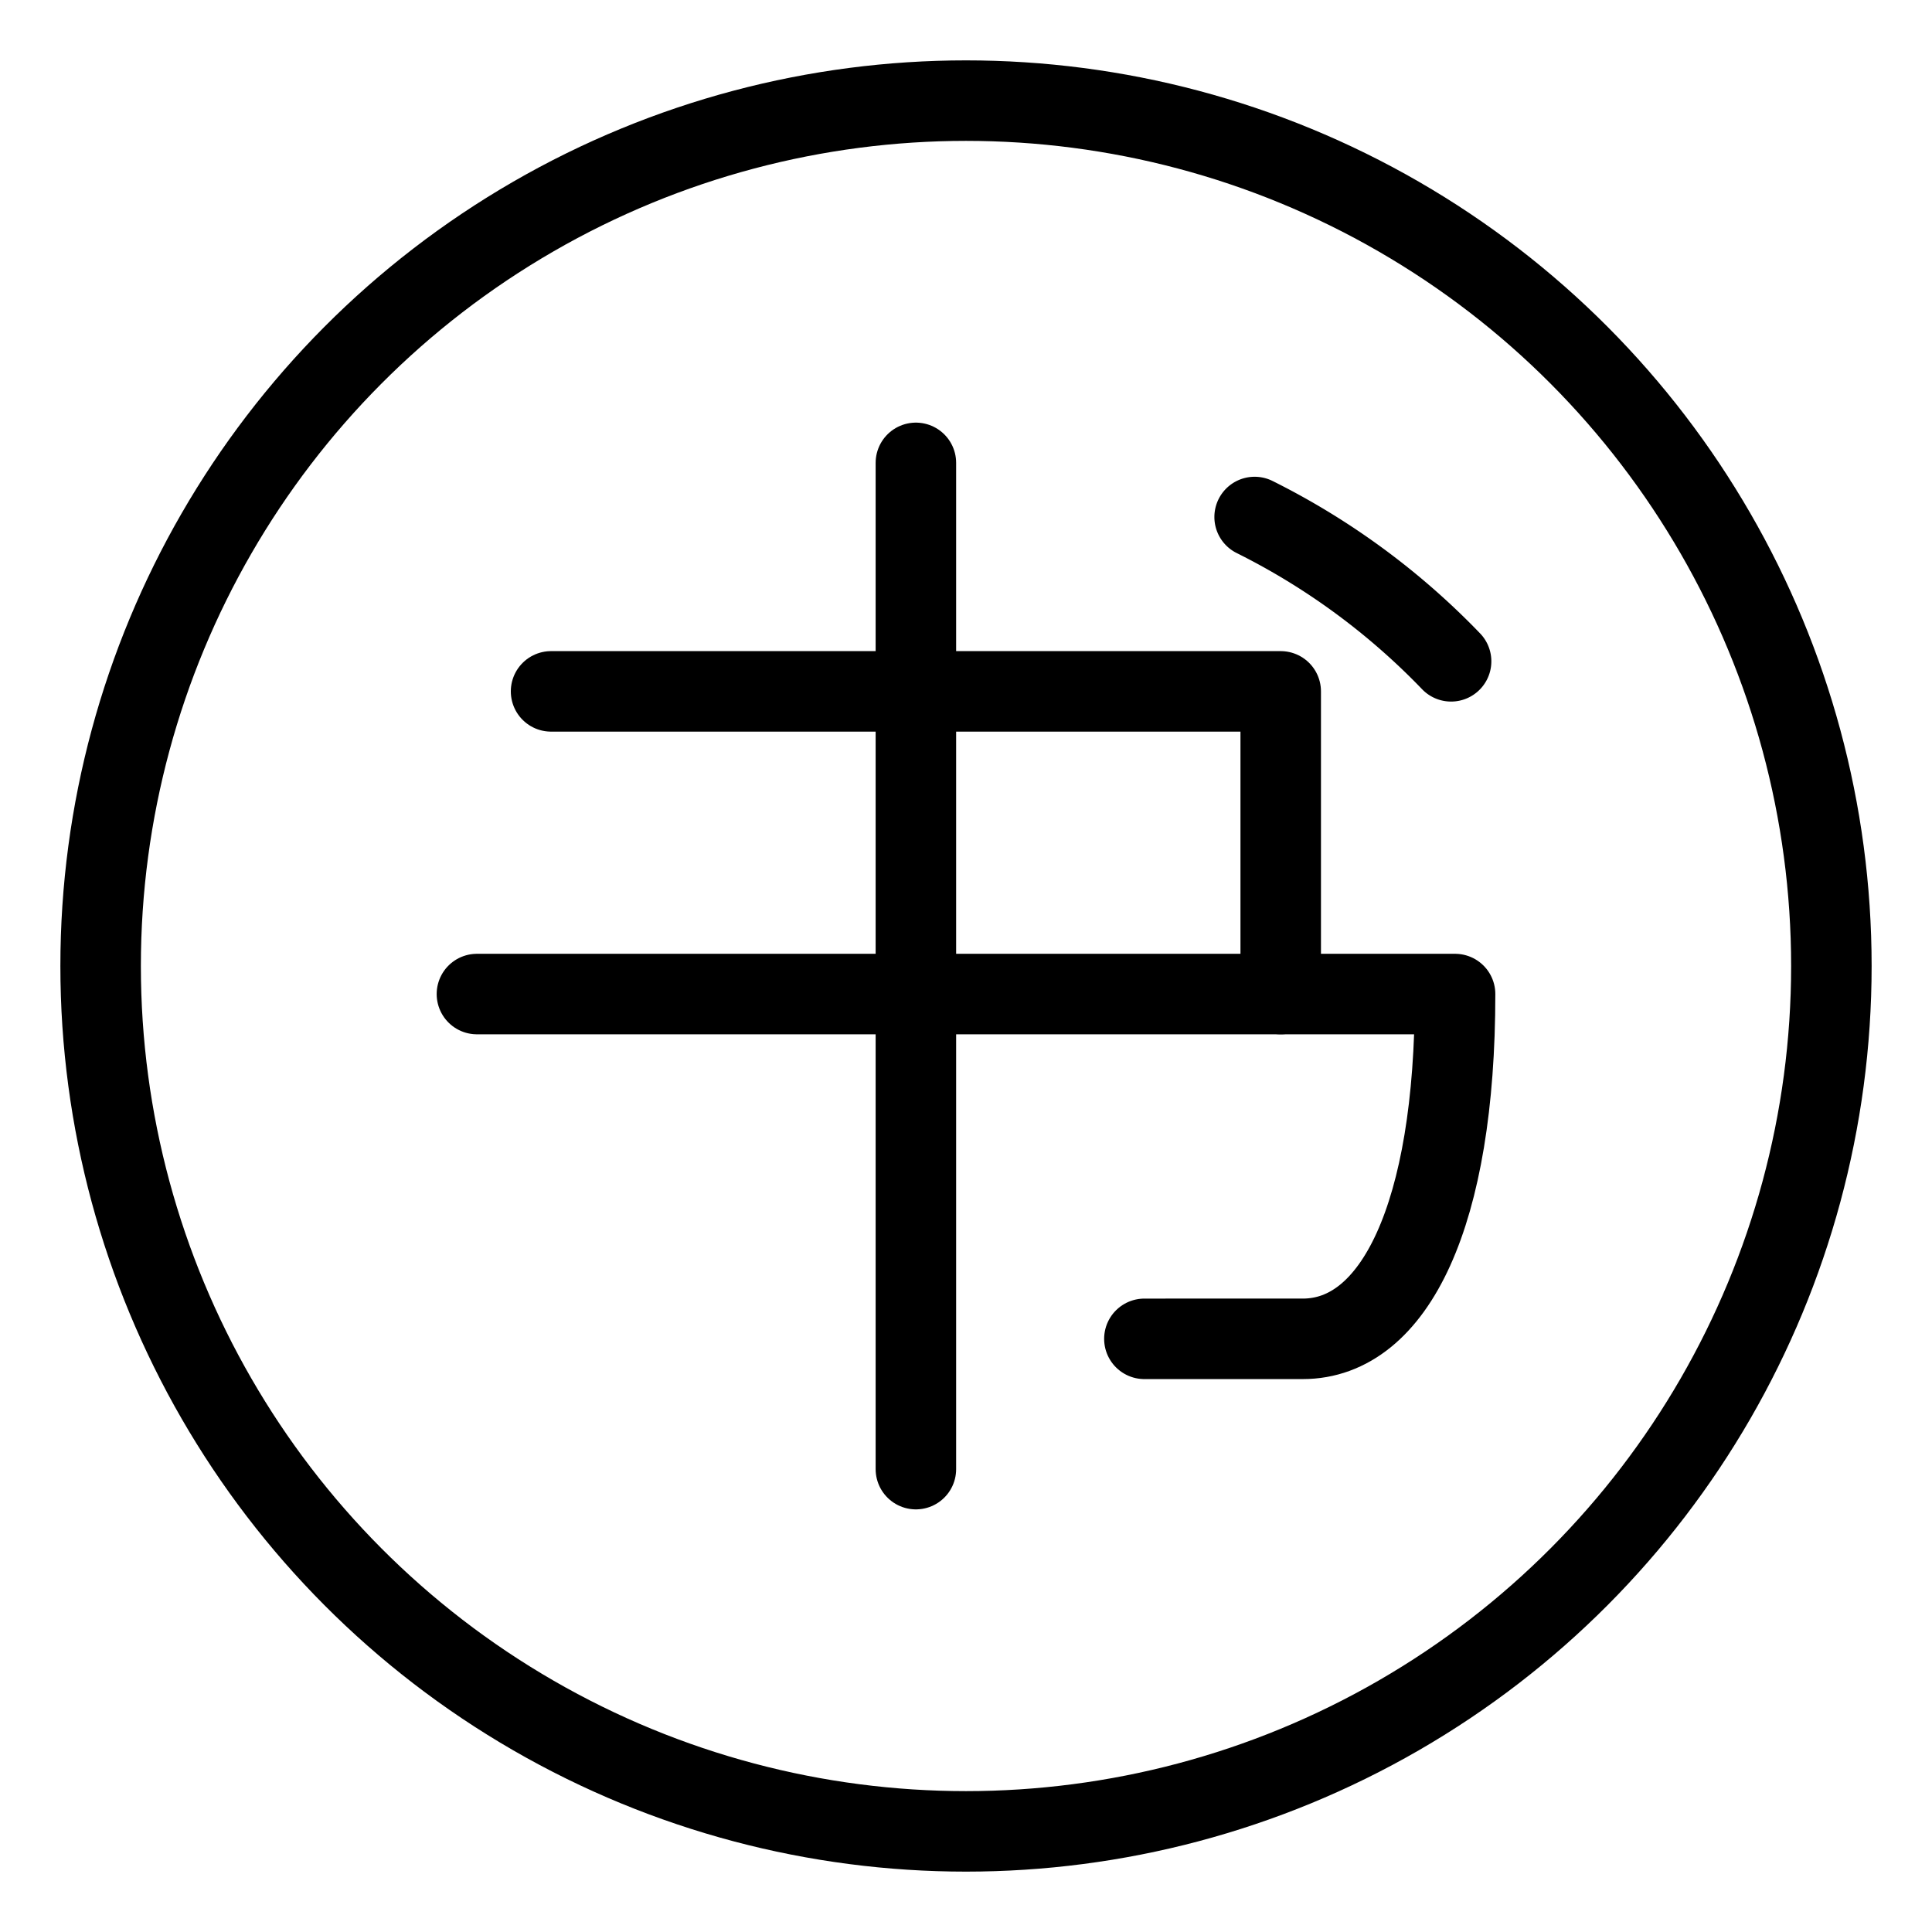 <svg xmlns="http://www.w3.org/2000/svg" viewBox="0 0 48 48"><defs><style>.a{stroke-width:2px;stroke-width:2px;fill:none;stroke:#000;stroke-linecap:round;stroke-linejoin:round;}</style></defs><line class="a" x1="22.755" y1="11.5" x2="22.755" y2="36.5"/><polyline class="a" points="13.691 17.177 31.819 17.177 31.819 24.697"/><path class="a" d="M11.849,24.697H36.151c0,5.478-1.494,8.566-3.785,8.566H28.432"/><path class="a" d="M31.171,12.845A17.759,17.759,0,0,1,36.052,16.43"/><circle class="a" cx="24" cy="24" r="21.5"/></svg>